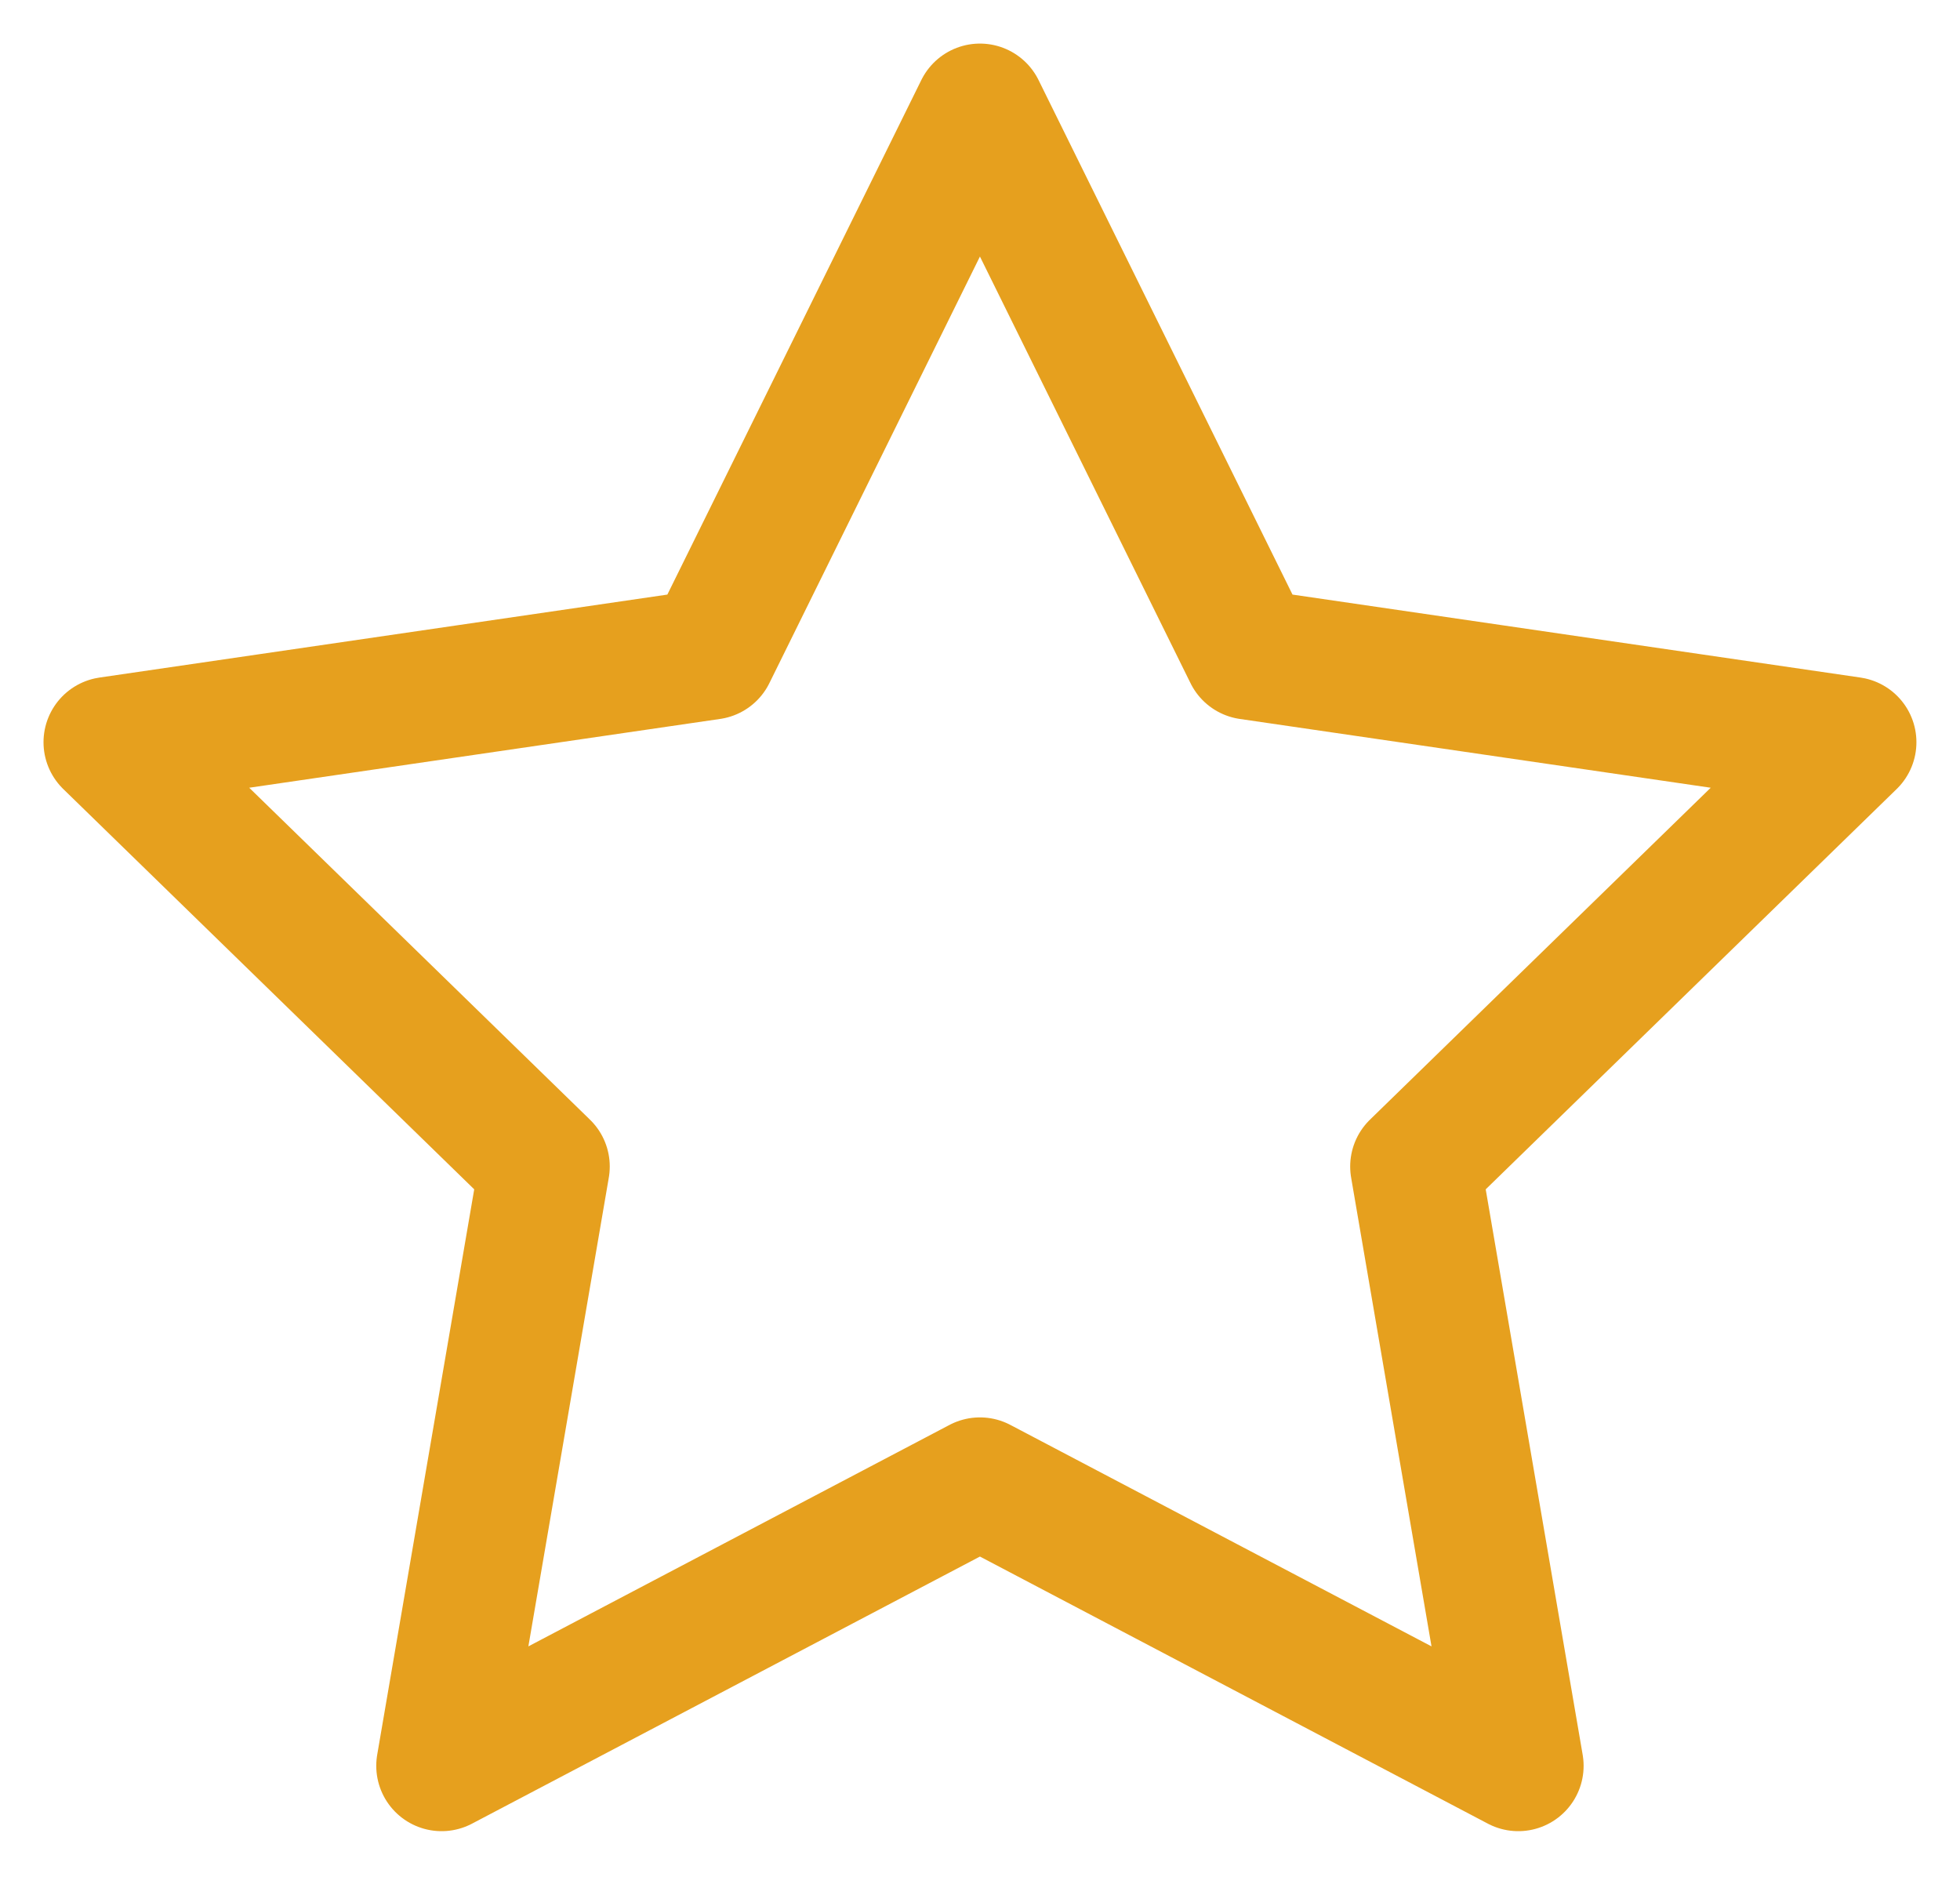 <svg width="30" height="29" viewBox="0 0 30 29" fill="none" xmlns="http://www.w3.org/2000/svg">
<path d="M14.999 1.667L19.119 10.014L28.333 11.36L21.666 17.854L23.239 27.027L14.999 22.694L6.759 27.027L8.333 17.854L1.666 11.36L10.879 10.014L14.999 1.667Z" stroke="#E6A01E" stroke-width="2" stroke-linecap="round" stroke-linejoin="round"/>
</svg>